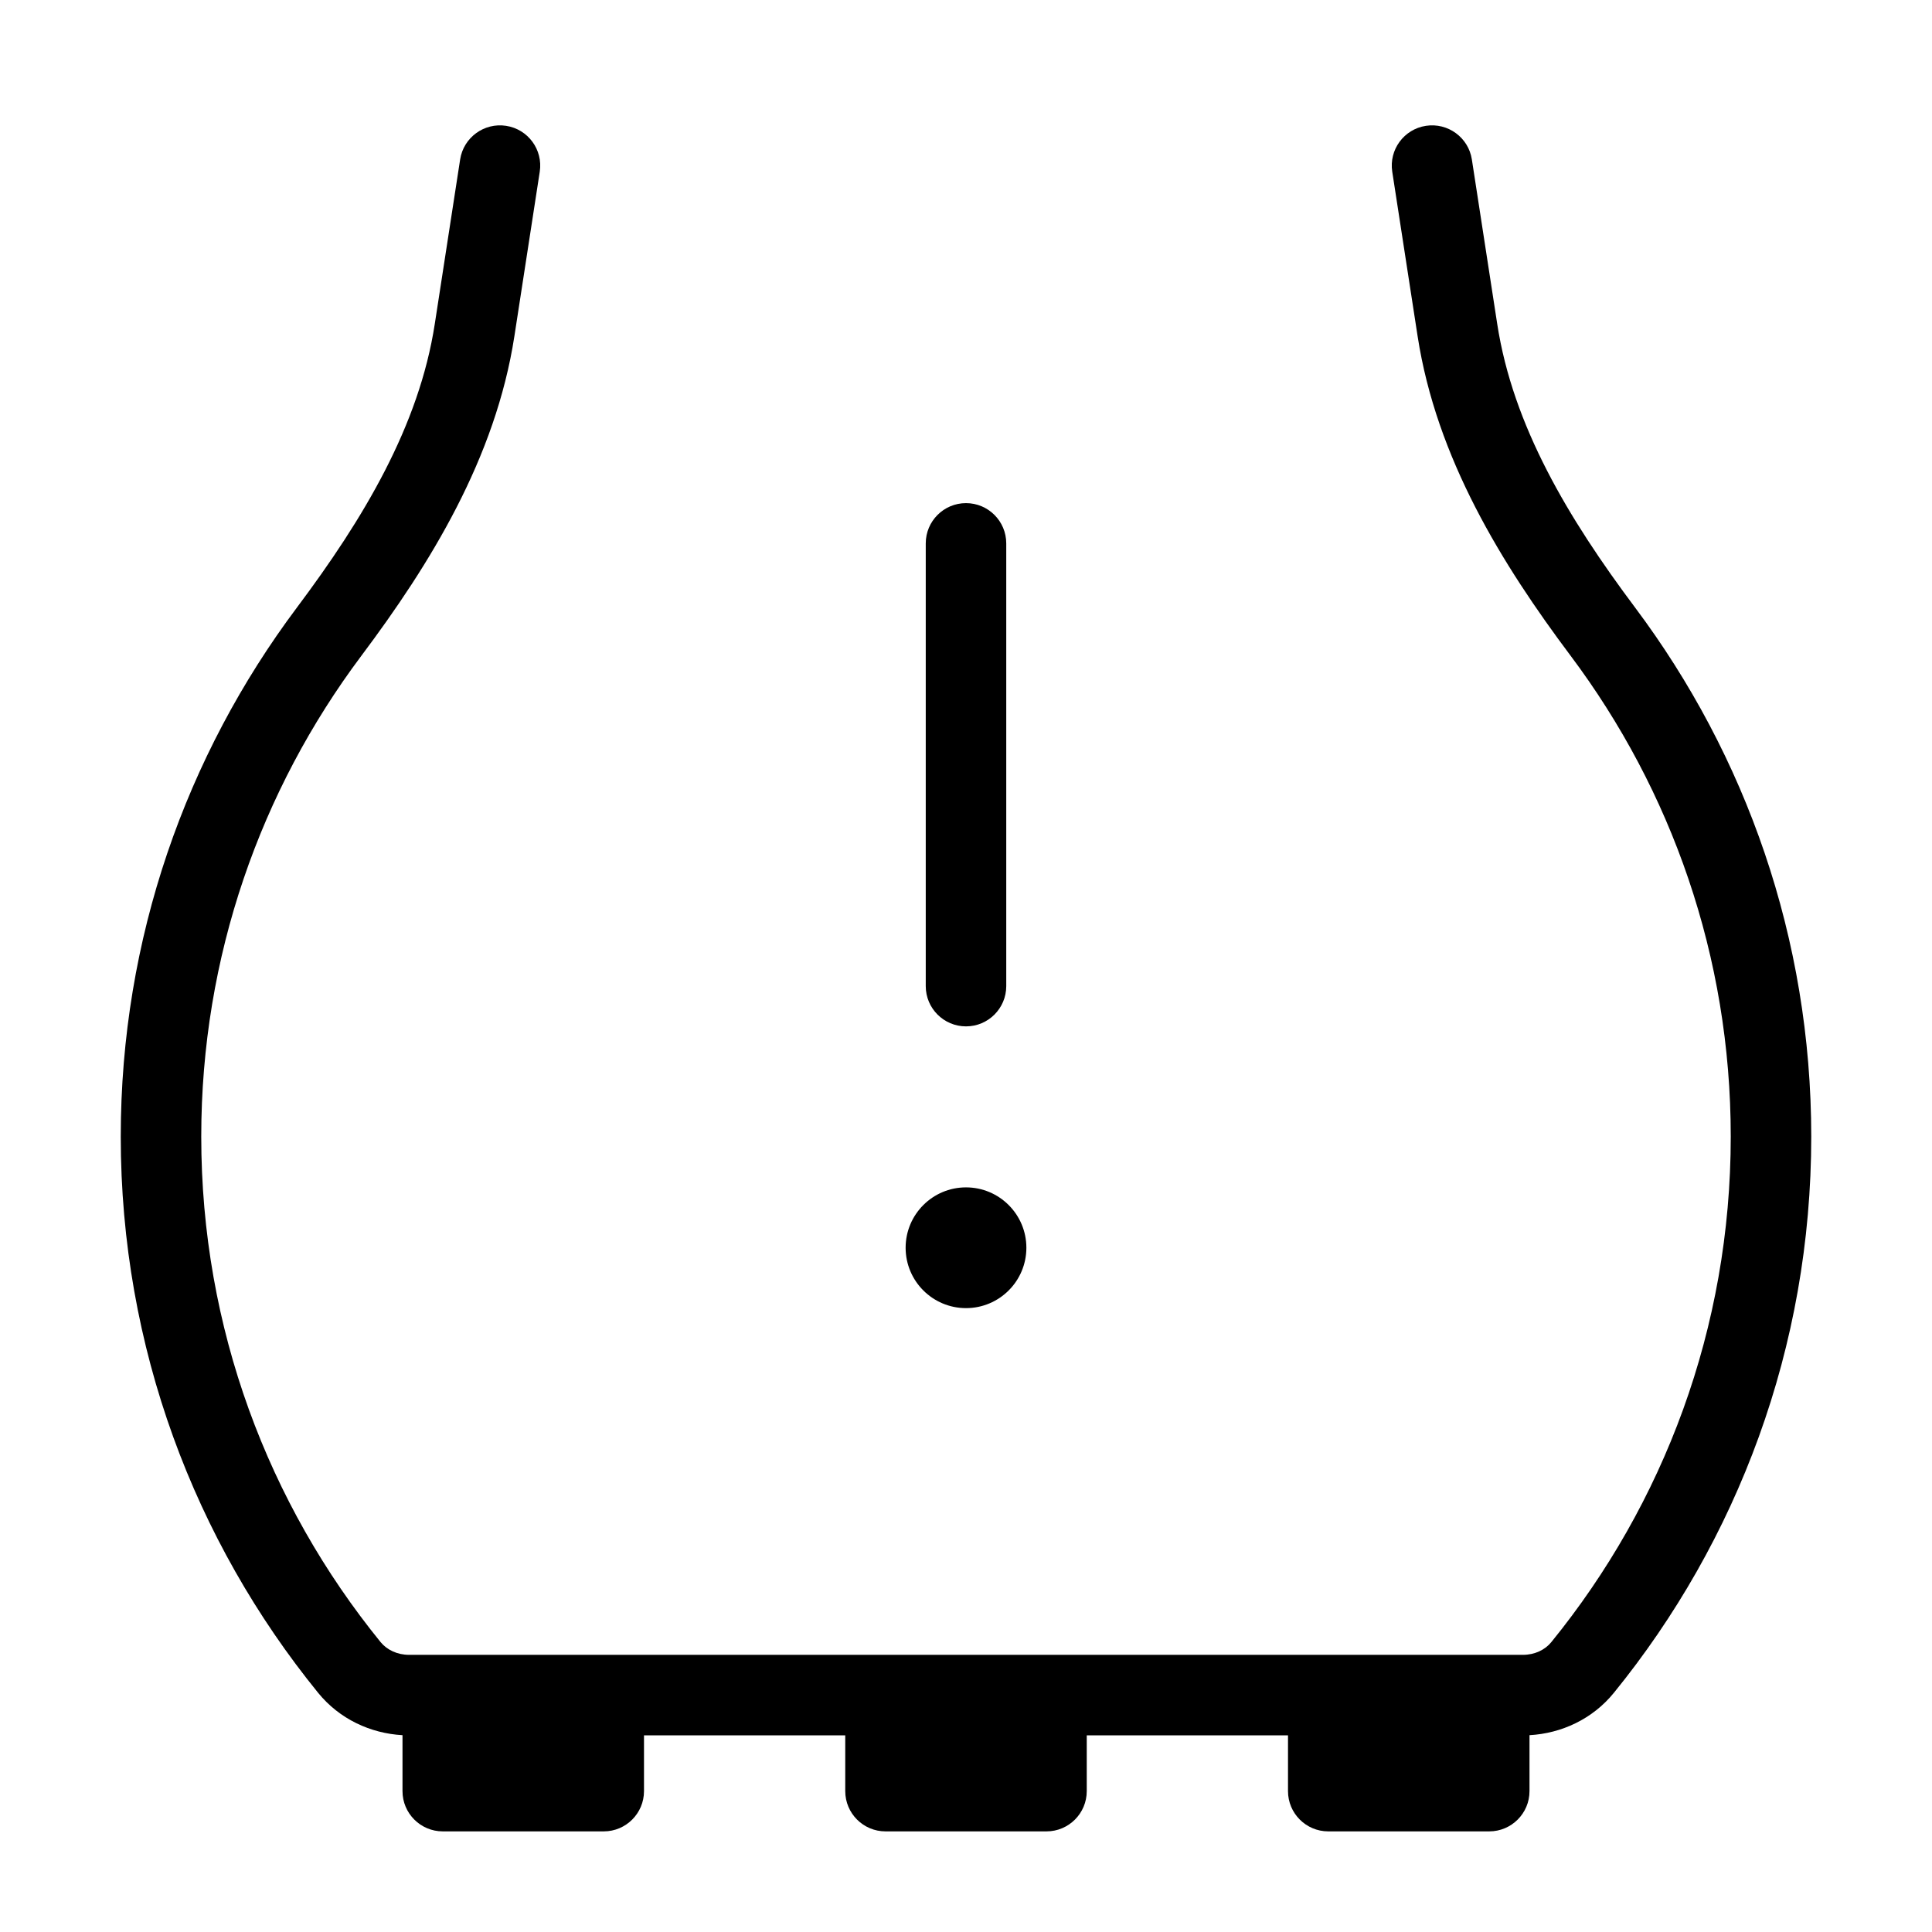<svg width="24" height="24" viewBox="0 0 24 24" fill="none" xmlns="http://www.w3.org/2000/svg">
<path d="M6.705 2.133C6.747 1.86 6.56 1.605 6.287 1.563C6.014 1.521 5.758 1.708 5.716 1.981L5.401 4.024C5.206 5.29 4.518 6.44 3.687 7.549C2.314 9.382 1.5 11.656 1.5 14.119C1.5 16.737 2.419 19.142 3.952 21.029C4.217 21.355 4.603 21.533 5 21.555V22.25C5 22.526 5.224 22.75 5.5 22.75H7.5C7.776 22.75 8 22.526 8 22.25V21.557H10.5V22.25C10.5 22.526 10.724 22.75 11 22.75H13C13.276 22.75 13.5 22.526 13.5 22.25V21.557H16V22.25C16 22.526 16.224 22.75 16.5 22.75H18.5C18.776 22.75 19 22.526 19 22.25V21.555C19.397 21.533 19.783 21.355 20.048 21.029C21.581 19.142 22.5 16.737 22.5 14.119C22.5 11.656 21.686 9.382 20.313 7.549C19.482 6.44 18.794 5.29 18.599 4.024L18.284 1.981C18.242 1.708 17.986 1.521 17.713 1.563C17.44 1.605 17.253 1.86 17.295 2.133L17.61 4.176C17.844 5.692 18.656 7.006 19.513 8.149C20.761 9.815 21.5 11.88 21.5 14.119C21.5 16.499 20.666 18.683 19.271 20.399C19.193 20.495 19.066 20.557 18.918 20.557H5.082C4.934 20.557 4.807 20.495 4.728 20.399C3.334 18.683 2.5 16.499 2.5 14.119C2.5 11.88 3.239 9.815 4.487 8.149C5.344 7.006 6.156 5.692 6.39 4.176L6.705 2.133Z" fill="black"/>
<path d="M12 6.25C12.276 6.25 12.5 6.474 12.5 6.75V12.25C12.5 12.526 12.276 12.75 12 12.75C11.724 12.75 11.5 12.526 11.5 12.25V6.75C11.5 6.474 11.724 6.25 12 6.25Z" fill="black"/>
<path d="M12.75 15.5C12.75 15.914 12.414 16.25 12 16.25C11.586 16.25 11.25 15.914 11.25 15.5C11.25 15.086 11.586 14.75 12 14.75C12.414 14.75 12.75 15.086 12.75 15.5Z" fill="black"/>
</svg>
